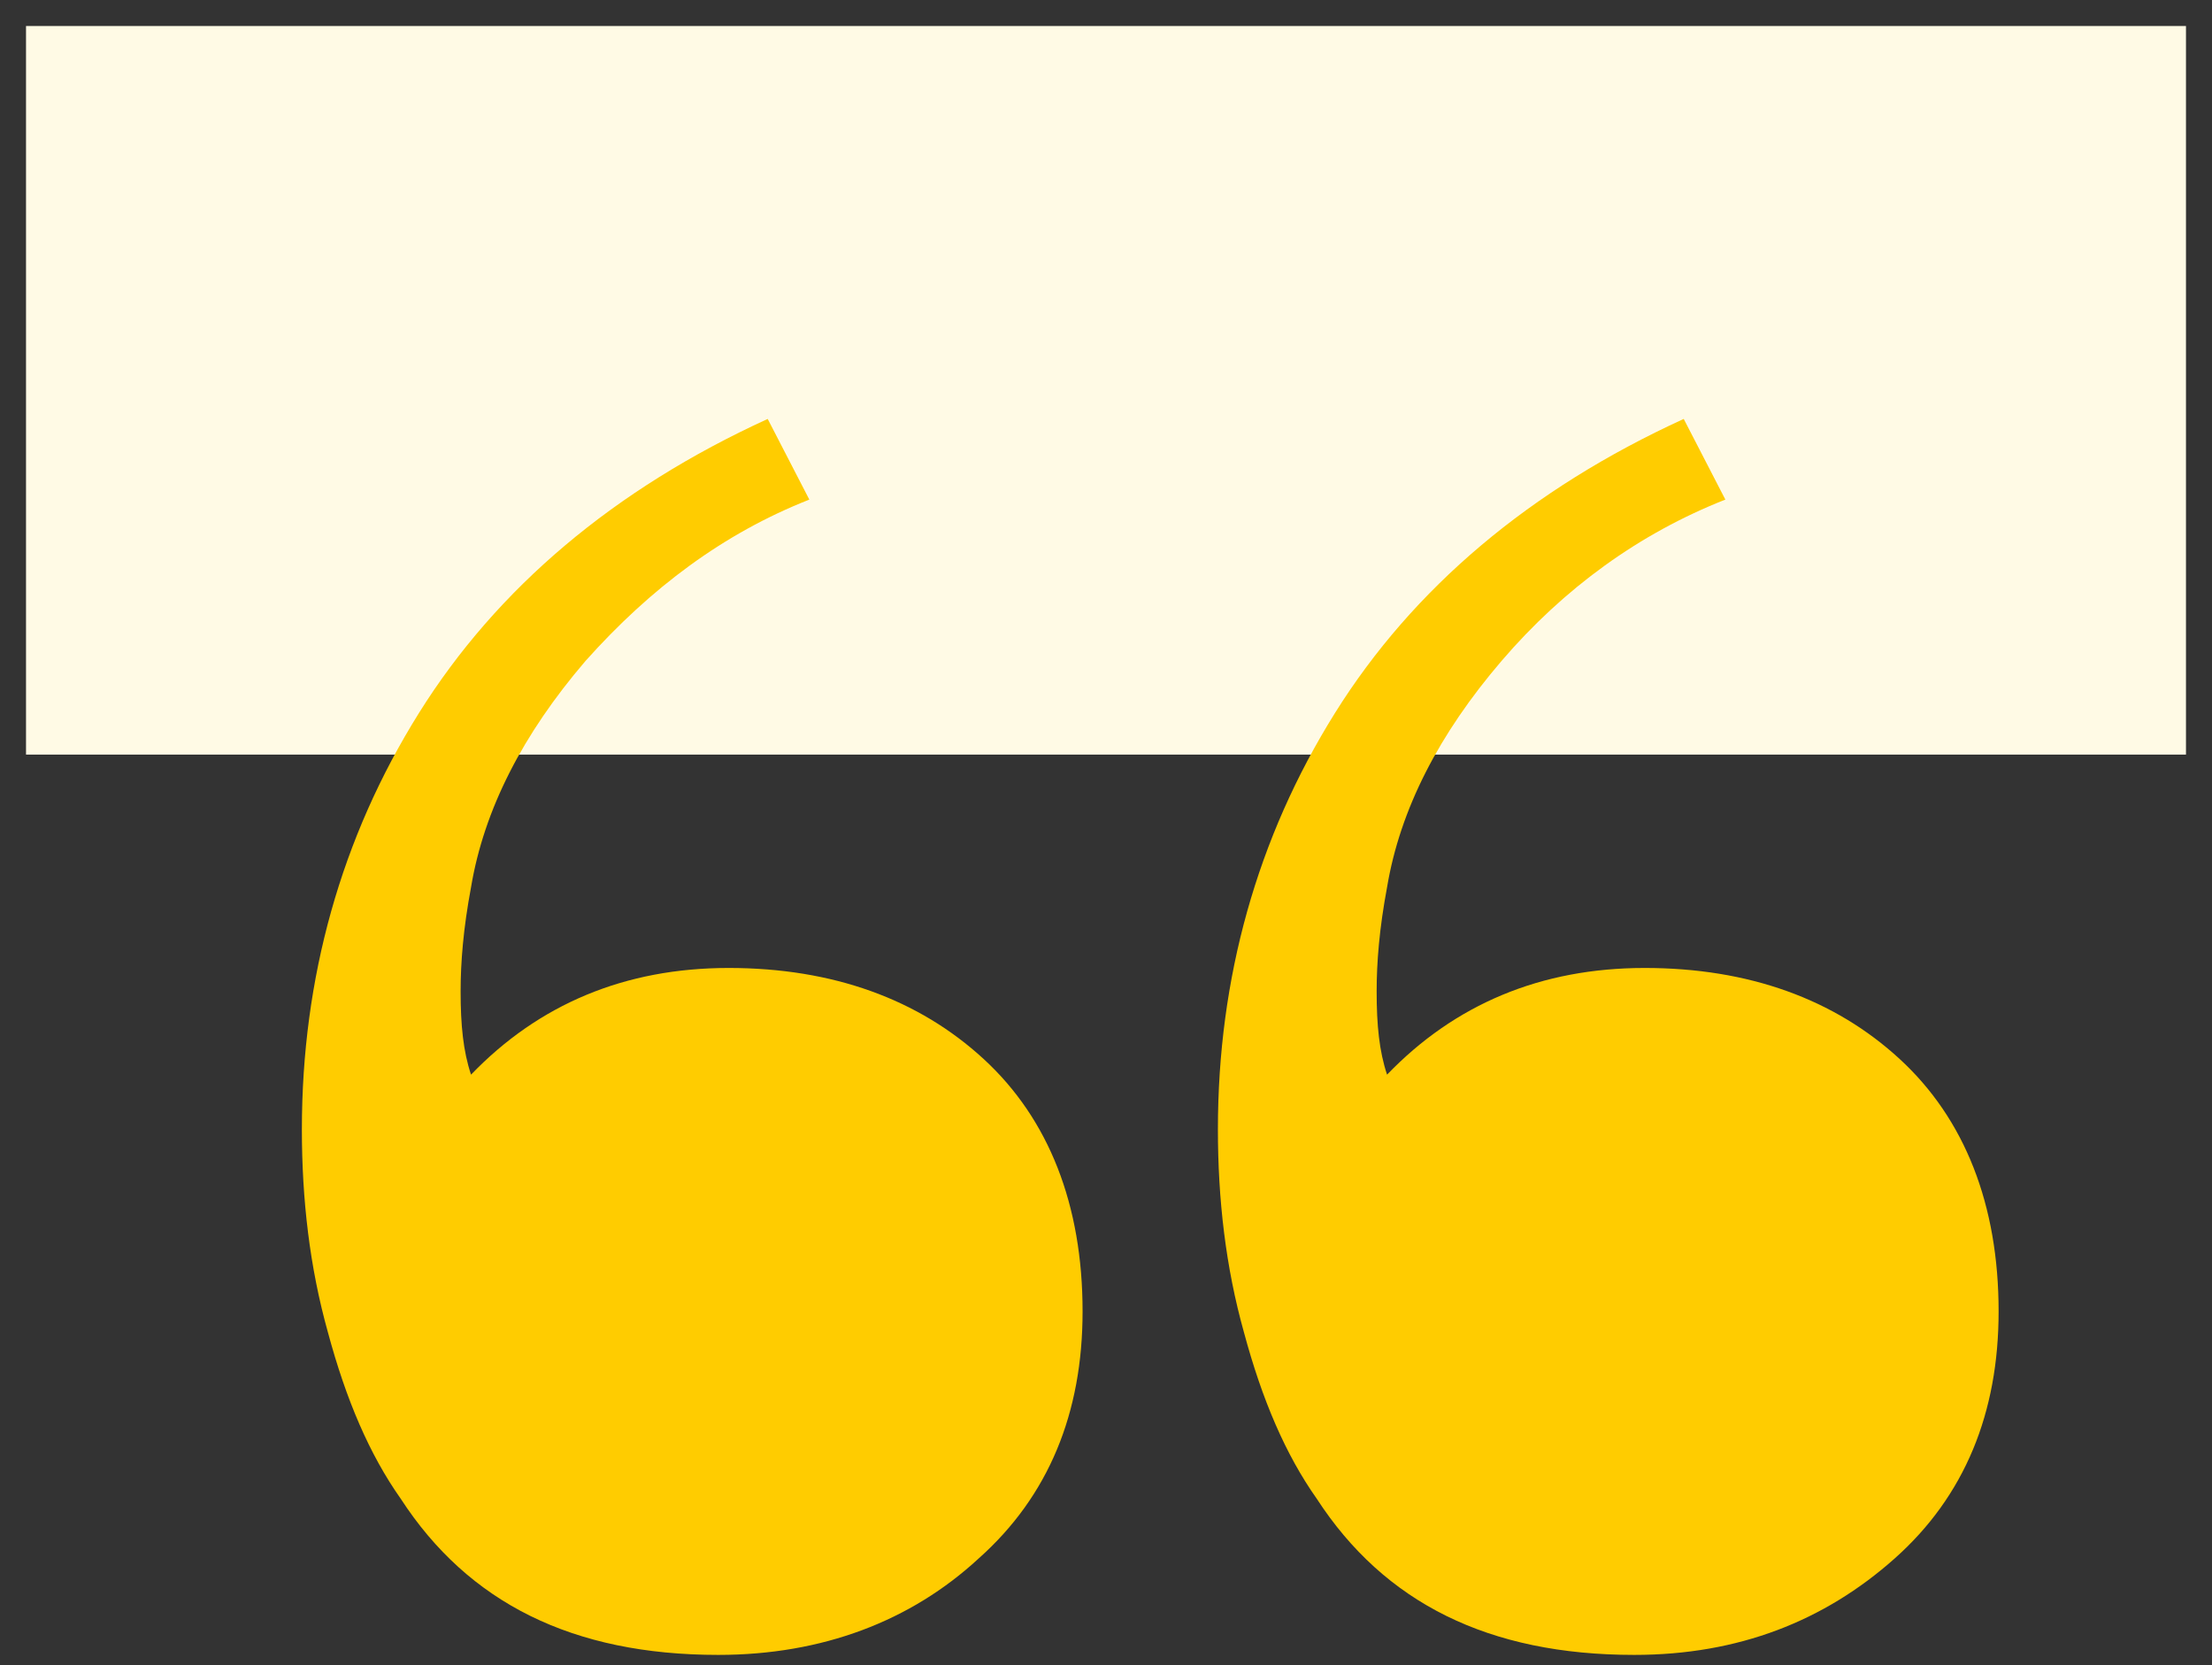 <?xml version="1.0" encoding="utf-8"?>
<!-- Generator: Adobe Illustrator 21.1.0, SVG Export Plug-In . SVG Version: 6.00 Build 0)  -->
<svg version="1.1" id="Layer_1" xmlns="http://www.w3.org/2000/svg" xmlns:xlink="http://www.w3.org/1999/xlink" x="0px" y="0px"
	 width="85px" height="64px" viewBox="0 0 85 64" style="enable-background:new 0 0 85 64;" xml:space="preserve">
<rect x="0" y="0" width="85" height="64" fill="#333333" stroke="none"/>
<style type="text/css">
	.st0{fill:#FFFAE5;}
	.st1{fill:#FFCC00;}
	.st2{fill:#ECE9EE;}
	.st3{fill:#432957;}
</style>
<rect x="1" y="1" class="st0" width="83" height="28"/>
<g>
	<path class="st1" d="M22.5,25.4c-2.4,2.8-3.9,5.7-4.4,8.7c-0.3,1.6-0.4,2.9-0.4,4c0,1.3,0.1,2.3,0.4,3.2c2.6-2.7,5.9-4.1,9.9-4.1
		s7.3,1.2,9.8,3.5c2.5,2.3,3.8,5.6,3.8,9.7c0,3.9-1.3,7.1-4,9.5c-2.6,2.4-6,3.7-10,3.7c-5.6,0-9.6-2-12.2-6
		c-1.2-1.7-2.1-3.8-2.8-6.4c-0.7-2.5-1-5.1-1-7.8c0-5.8,1.5-11.2,4.5-16s7.5-8.6,13.4-11.3l1.6,3.1C27.8,20.5,25,22.6,22.5,25.4z
		 M57.7,25.4c-2.4,2.8-3.9,5.7-4.4,8.7c-0.3,1.6-0.4,2.9-0.4,4c0,1.3,0.1,2.3,0.4,3.2c2.6-2.7,5.9-4.1,9.9-4.1s7.3,1.2,9.8,3.5
		c2.5,2.3,3.8,5.6,3.8,9.7c0,3.9-1.3,7.1-4,9.5s-6,3.7-10,3.7c-5.6,0-9.6-2-12.2-6c-1.2-1.7-2.1-3.8-2.8-6.4c-0.7-2.5-1-5.1-1-7.8
		c0-5.8,1.5-11.2,4.5-16c3-4.8,7.5-8.6,13.4-11.3l1.6,3.1C63,20.5,60.1,22.6,57.7,25.4z"/>
</g>
</svg>
